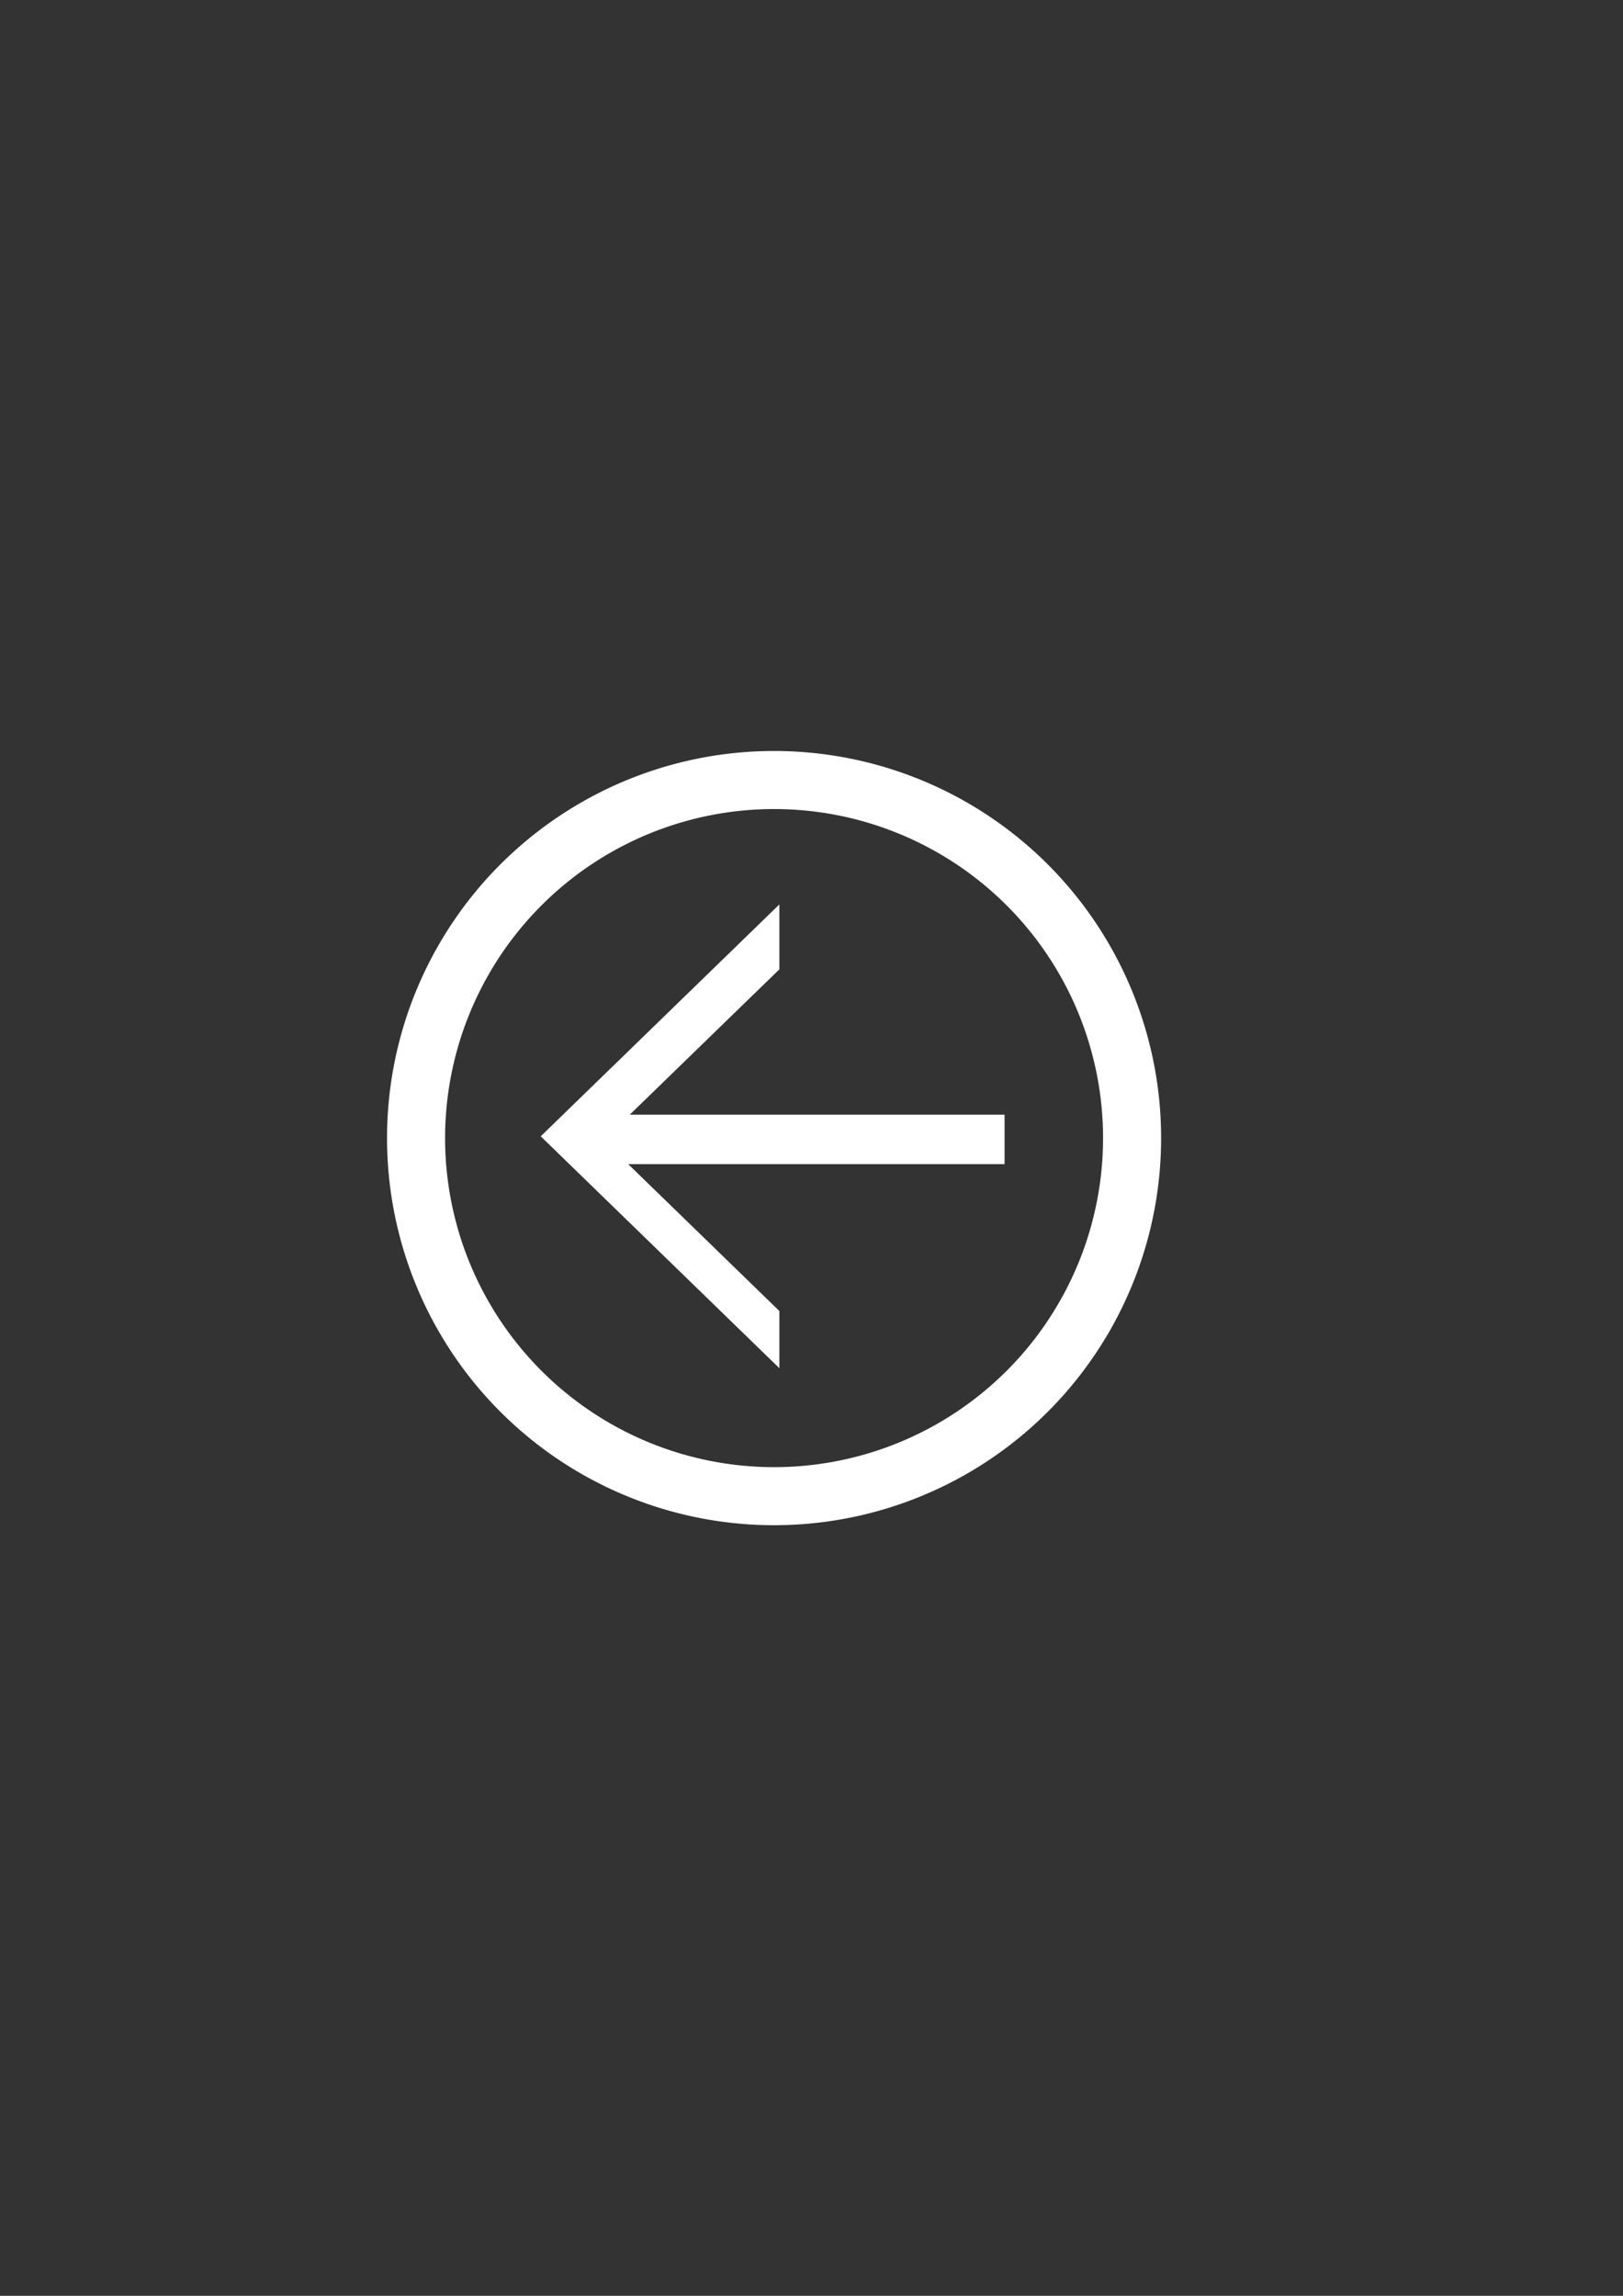 <?xml version="1.0" encoding="UTF-8" standalone="no"?>
<!-- Created with Inkscape (http://www.inkscape.org/) -->

<svg
   xmlns:dc="http://purl.org/dc/elements/1.1/"
   xmlns:cc="http://creativecommons.org/ns#"
   xmlns:rdf="http://www.w3.org/1999/02/22-rdf-syntax-ns#"
   xmlns:svg="http://www.w3.org/2000/svg"
   xmlns="http://www.w3.org/2000/svg"
   xmlns:sodipodi="http://sodipodi.sourceforge.net/DTD/sodipodi-0.dtd"
   xmlns:inkscape="http://www.inkscape.org/namespaces/inkscape"
   width="210mm"
   height="297mm"
   viewBox="0 0 210 297"
   version="1.1"
   id="svg8"
   sodipodi:docname="icon_back.svg"
   inkscape:version="0.92.1 r15371">
  <rect x="0" y="0" width="210" height="297" fill="#333333" stroke="none"/>
  <defs
     id="defs2" />
  <sodipodi:namedview
     id="base"
     pagecolor="#000000"
     bordercolor="#666666"
     borderopacity="1.0"
     inkscape:pageopacity="1"
     inkscape:pageshadow="2"
     inkscape:zoom="0.7"
     inkscape:cx="330.18141"
     inkscape:cy="546.36126"
     inkscape:document-units="mm"
     inkscape:current-layer="layer1"
     showgrid="false"
     inkscape:window-width="1920"
     inkscape:window-height="1017"
     inkscape:window-x="-8"
     inkscape:window-y="-8"
     inkscape:window-maximized="1" />
  <g
     inkscape:label="Layer 1"
     inkscape:groupmode="layer"
     id="layer1">
    <g
       id="g15">
      <path
         id="path10"
         transform="scale(0.265)"
         d="M 377.953 366.613 A 188.976 188.976 0 0 0 188.977 555.59 A 188.976 188.976 0 0 0 377.953 744.566 A 188.976 188.976 0 0 0 566.93 555.59 A 188.976 188.976 0 0 0 377.953 366.613 z M 377.953 394.961 A 160.63 160.63 0 0 1 538.582 555.59 A 160.63 160.63 0 0 1 377.953 716.221 A 160.63 160.63 0 0 1 217.322 555.59 A 160.63 160.63 0 0 1 377.953 394.961 z "
         style="fill:#ffffff;stroke-width:1.272" />
      <g
         style="fill:#ffffff"
         transform="matrix(-0.772,0,0,-0.8,197.344,186.6)"
         id="g43">
        <path
           style="fill:#ffffff;stroke-width:0.222"
           d="m 125,12 v 9.246 l 14.471,13.566 15,14.063 -15,14.063 L 125,76.504 V 87 L 145,68.25 165,49.5 145,30.75 Z"
           id="path8"
           inkscape:connector-curvature="0" />
        <rect
           style="fill:#ffffff;stroke-width:0.319"
           id="rect17"
           width="70"
           height="8"
           x="87.258"
           y="45" />
      </g>
    </g>
  </g>
</svg>
